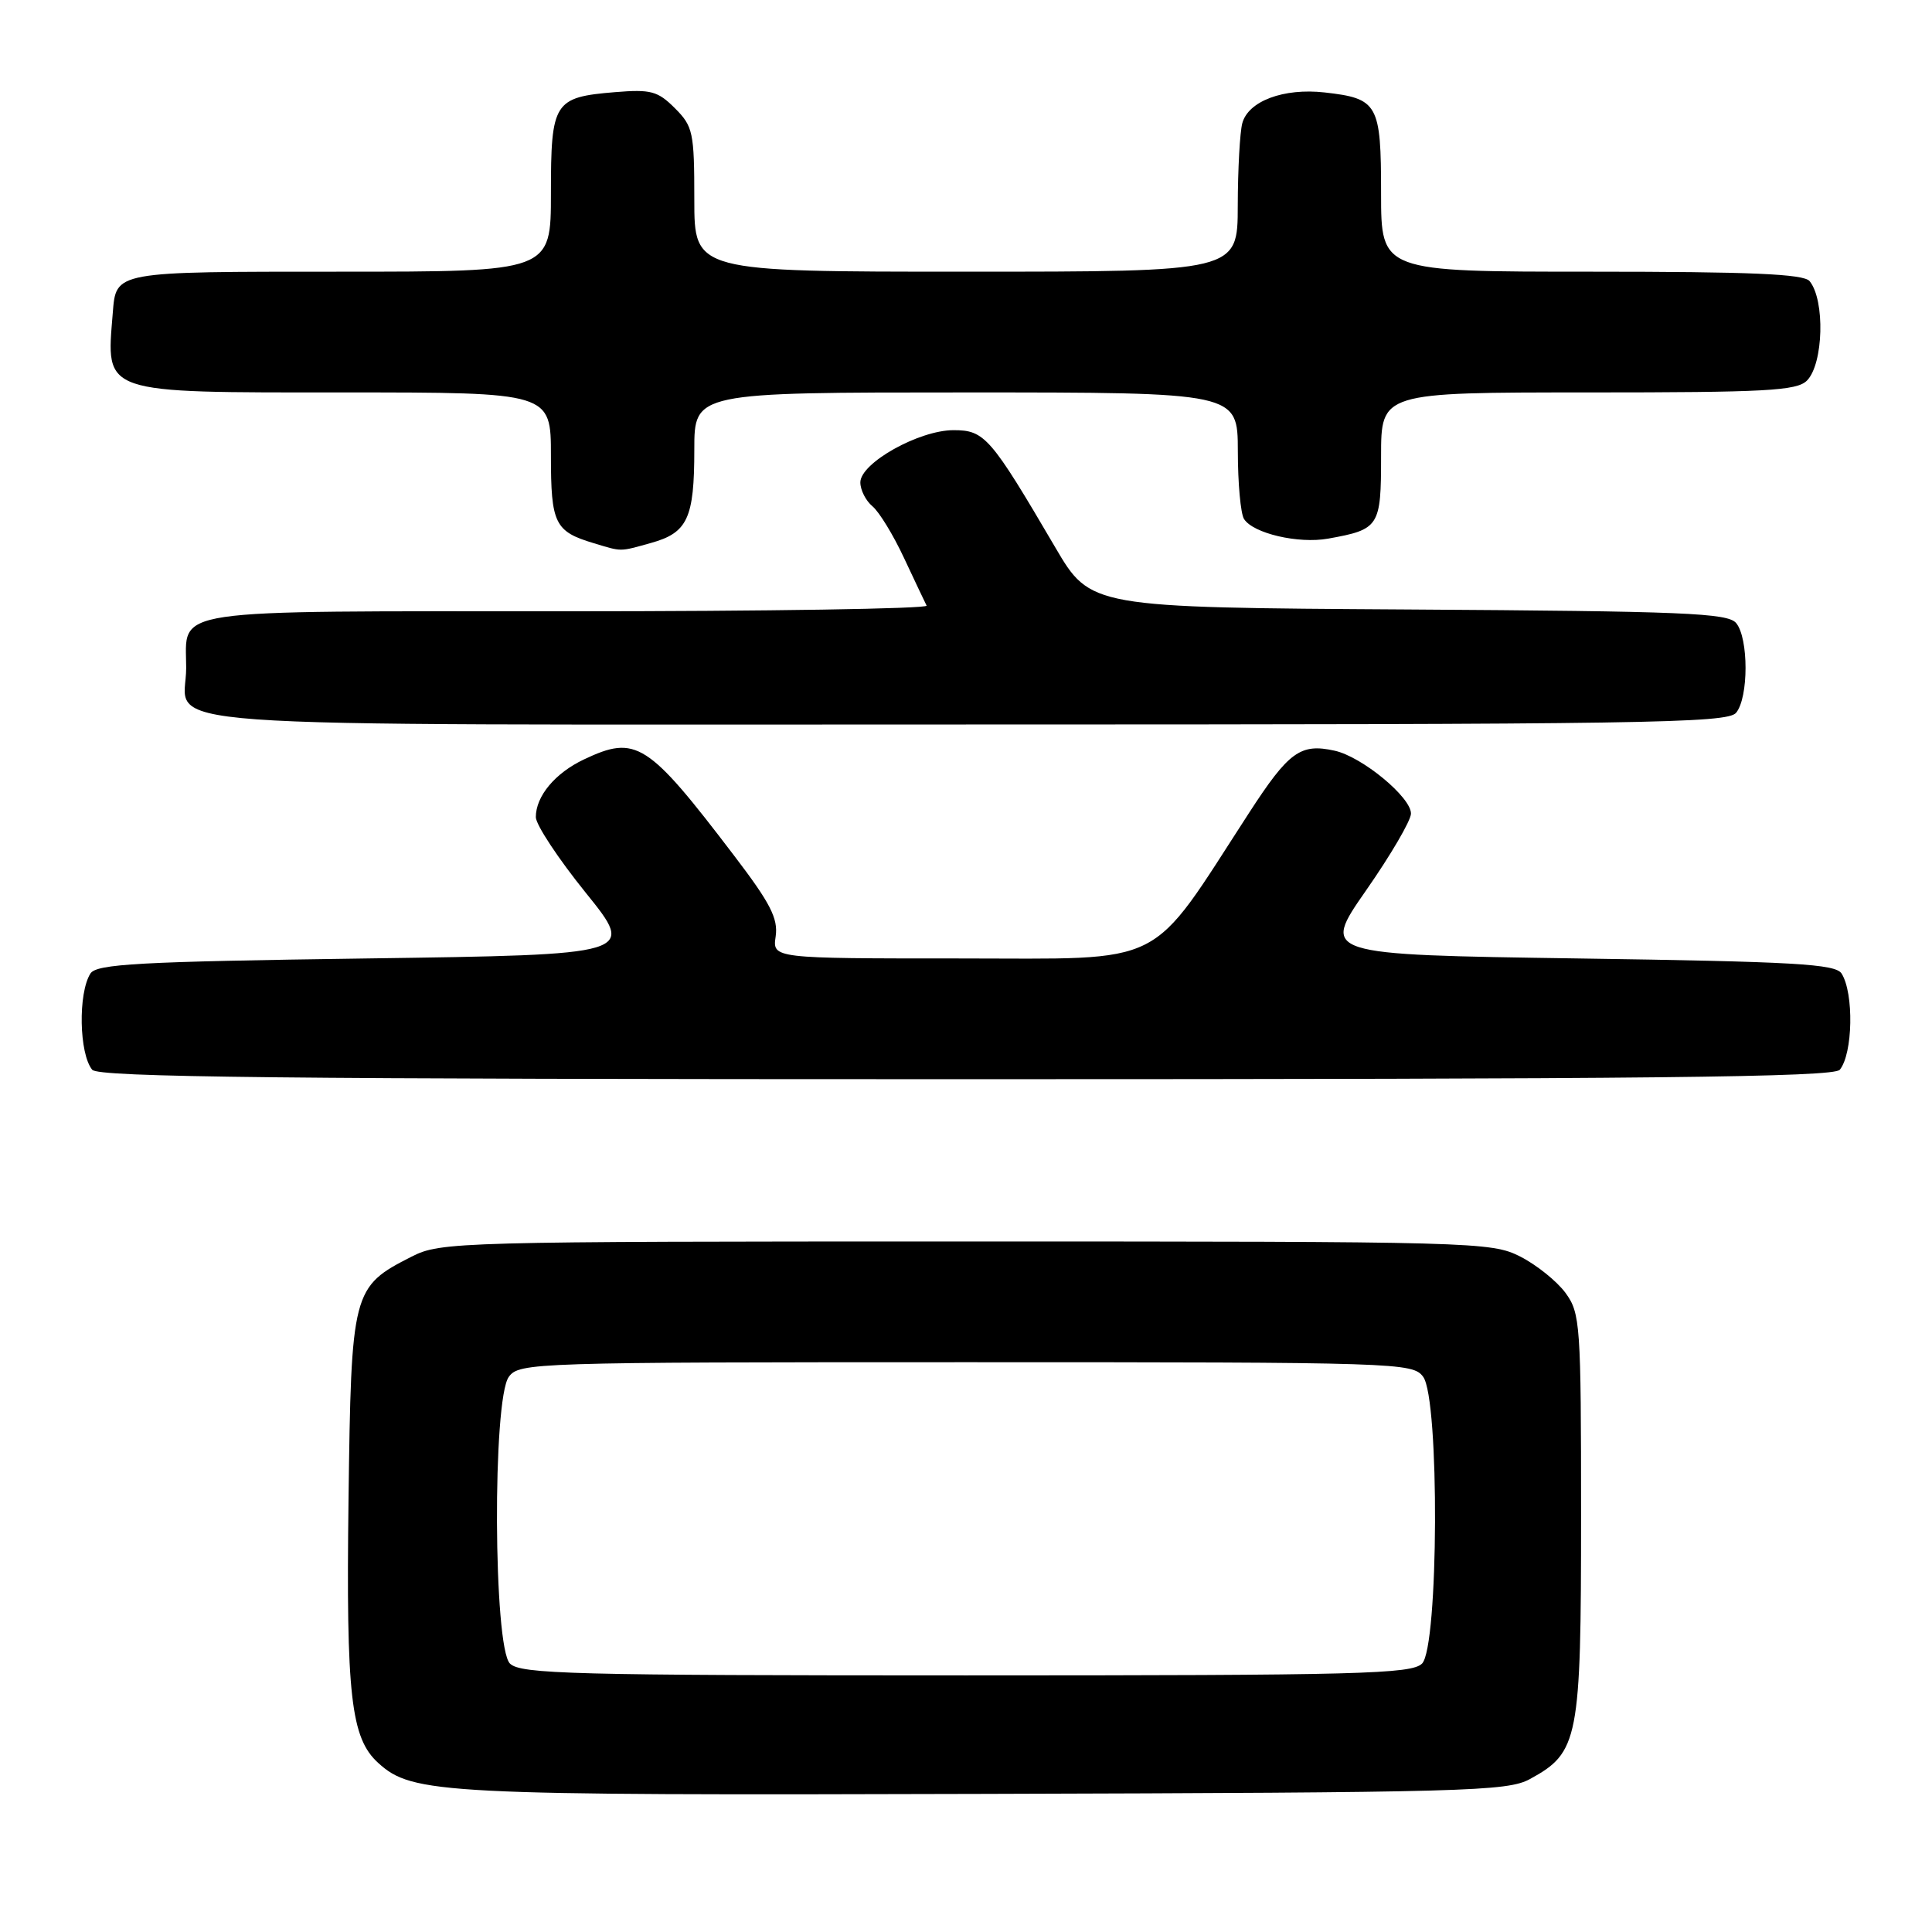 <?xml version="1.0" encoding="UTF-8" standalone="no"?>
<!DOCTYPE svg PUBLIC "-//W3C//DTD SVG 1.1//EN" "http://www.w3.org/Graphics/SVG/1.1/DTD/svg11.dtd" >
<svg xmlns="http://www.w3.org/2000/svg" xmlns:xlink="http://www.w3.org/1999/xlink" version="1.1" viewBox="0 0 256 256">
 <g >
 <path fill="currentColor"
d=" M 202.73 235.73 C 209.18 232.21 209.50 230.54 209.50 200.82 C 209.50 175.45 209.40 174.01 207.44 171.32 C 206.30 169.77 203.60 167.60 201.44 166.50 C 197.61 164.56 195.52 164.50 128.00 164.50 C 60.48 164.50 58.39 164.56 54.56 166.50 C 46.66 170.52 46.54 170.99 46.18 198.80 C 45.85 224.68 46.49 230.32 50.12 233.60 C 54.67 237.73 58.34 237.91 130.50 237.70 C 194.35 237.52 199.74 237.37 202.73 235.73 Z  M 243.78 141.75 C 245.52 139.63 245.67 131.61 244.02 129.00 C 243.22 127.73 237.83 127.42 209.08 127.00 C 175.08 126.50 175.08 126.50 181.00 118.00 C 184.26 113.33 186.94 108.75 186.96 107.82 C 187.01 105.66 180.47 100.26 176.84 99.47 C 172.31 98.47 170.77 99.59 165.50 107.72 C 152.02 128.50 155.00 127.00 127.18 127.00 C 102.35 127.00 102.35 127.00 102.78 124.08 C 103.12 121.70 102.08 119.67 97.24 113.33 C 85.81 98.32 84.29 97.35 77.37 100.63 C 73.55 102.44 71.00 105.50 71.00 108.27 C 71.00 109.28 73.98 113.79 77.62 118.30 C 84.24 126.50 84.24 126.50 48.58 127.00 C 18.35 127.42 12.78 127.73 11.98 129.00 C 10.33 131.61 10.48 139.63 12.22 141.75 C 13.03 142.74 37.41 143.00 128.00 143.00 C 218.59 143.00 242.97 142.74 243.78 141.75 Z  M 230.04 94.45 C 231.71 92.44 231.71 84.56 230.05 82.56 C 228.94 81.23 223.17 80.99 186.64 80.76 C 144.50 80.50 144.50 80.50 139.81 72.50 C 131.25 57.90 130.47 57.00 126.35 57.00 C 121.77 57.00 114.00 61.35 114.00 63.92 C 114.00 64.93 114.72 66.35 115.61 67.09 C 116.49 67.82 118.38 70.91 119.80 73.96 C 121.23 77.01 122.57 79.84 122.78 80.25 C 122.99 80.66 101.58 81.00 75.21 81.00 C 21.39 81.00 24.67 80.51 24.67 88.50 C 24.67 96.69 15.18 96.00 128.00 96.00 C 217.88 96.00 228.89 95.83 230.04 94.45 Z  M 86.24 71.95 C 91.11 70.60 92.00 68.69 92.00 59.57 C 92.00 52.00 92.00 52.00 128.00 52.00 C 164.00 52.00 164.00 52.00 164.02 59.75 C 164.02 64.01 164.39 68.07 164.84 68.77 C 166.05 70.68 172.04 72.08 175.99 71.37 C 182.77 70.15 183.00 69.79 183.00 60.46 C 183.00 52.00 183.00 52.00 210.43 52.00 C 234.03 52.00 238.08 51.78 239.43 50.43 C 241.62 48.23 241.85 39.77 239.78 37.25 C 239.00 36.30 231.97 36.00 210.88 36.00 C 183.00 36.00 183.00 36.00 183.00 25.62 C 183.00 13.76 182.60 13.05 175.52 12.25 C 170.09 11.64 165.40 13.39 164.61 16.33 C 164.29 17.52 164.02 22.44 164.01 27.25 C 164.00 36.00 164.00 36.00 128.00 36.00 C 92.00 36.00 92.00 36.00 92.00 26.45 C 92.00 17.53 91.83 16.74 89.43 14.34 C 87.15 12.06 86.24 11.82 81.49 12.21 C 73.39 12.88 73.00 13.50 73.00 25.62 C 73.00 36.00 73.00 36.00 45.12 36.00 C 14.99 36.00 15.39 35.93 14.94 41.50 C 14.07 52.29 13.21 52.00 45.57 52.00 C 73.00 52.00 73.00 52.00 73.00 60.38 C 73.00 69.40 73.51 70.43 78.69 71.98 C 82.47 73.12 82.03 73.12 86.24 71.95 Z  M 67.57 220.43 C 65.37 218.23 65.24 185.42 67.42 182.44 C 68.80 180.56 70.59 180.50 128.00 180.50 C 185.41 180.50 187.20 180.56 188.58 182.44 C 190.76 185.42 190.63 218.23 188.43 220.43 C 187.04 221.82 180.17 222.00 128.00 222.00 C 75.83 222.00 68.96 221.82 67.57 220.43 Z "/>
</g>
</svg>
